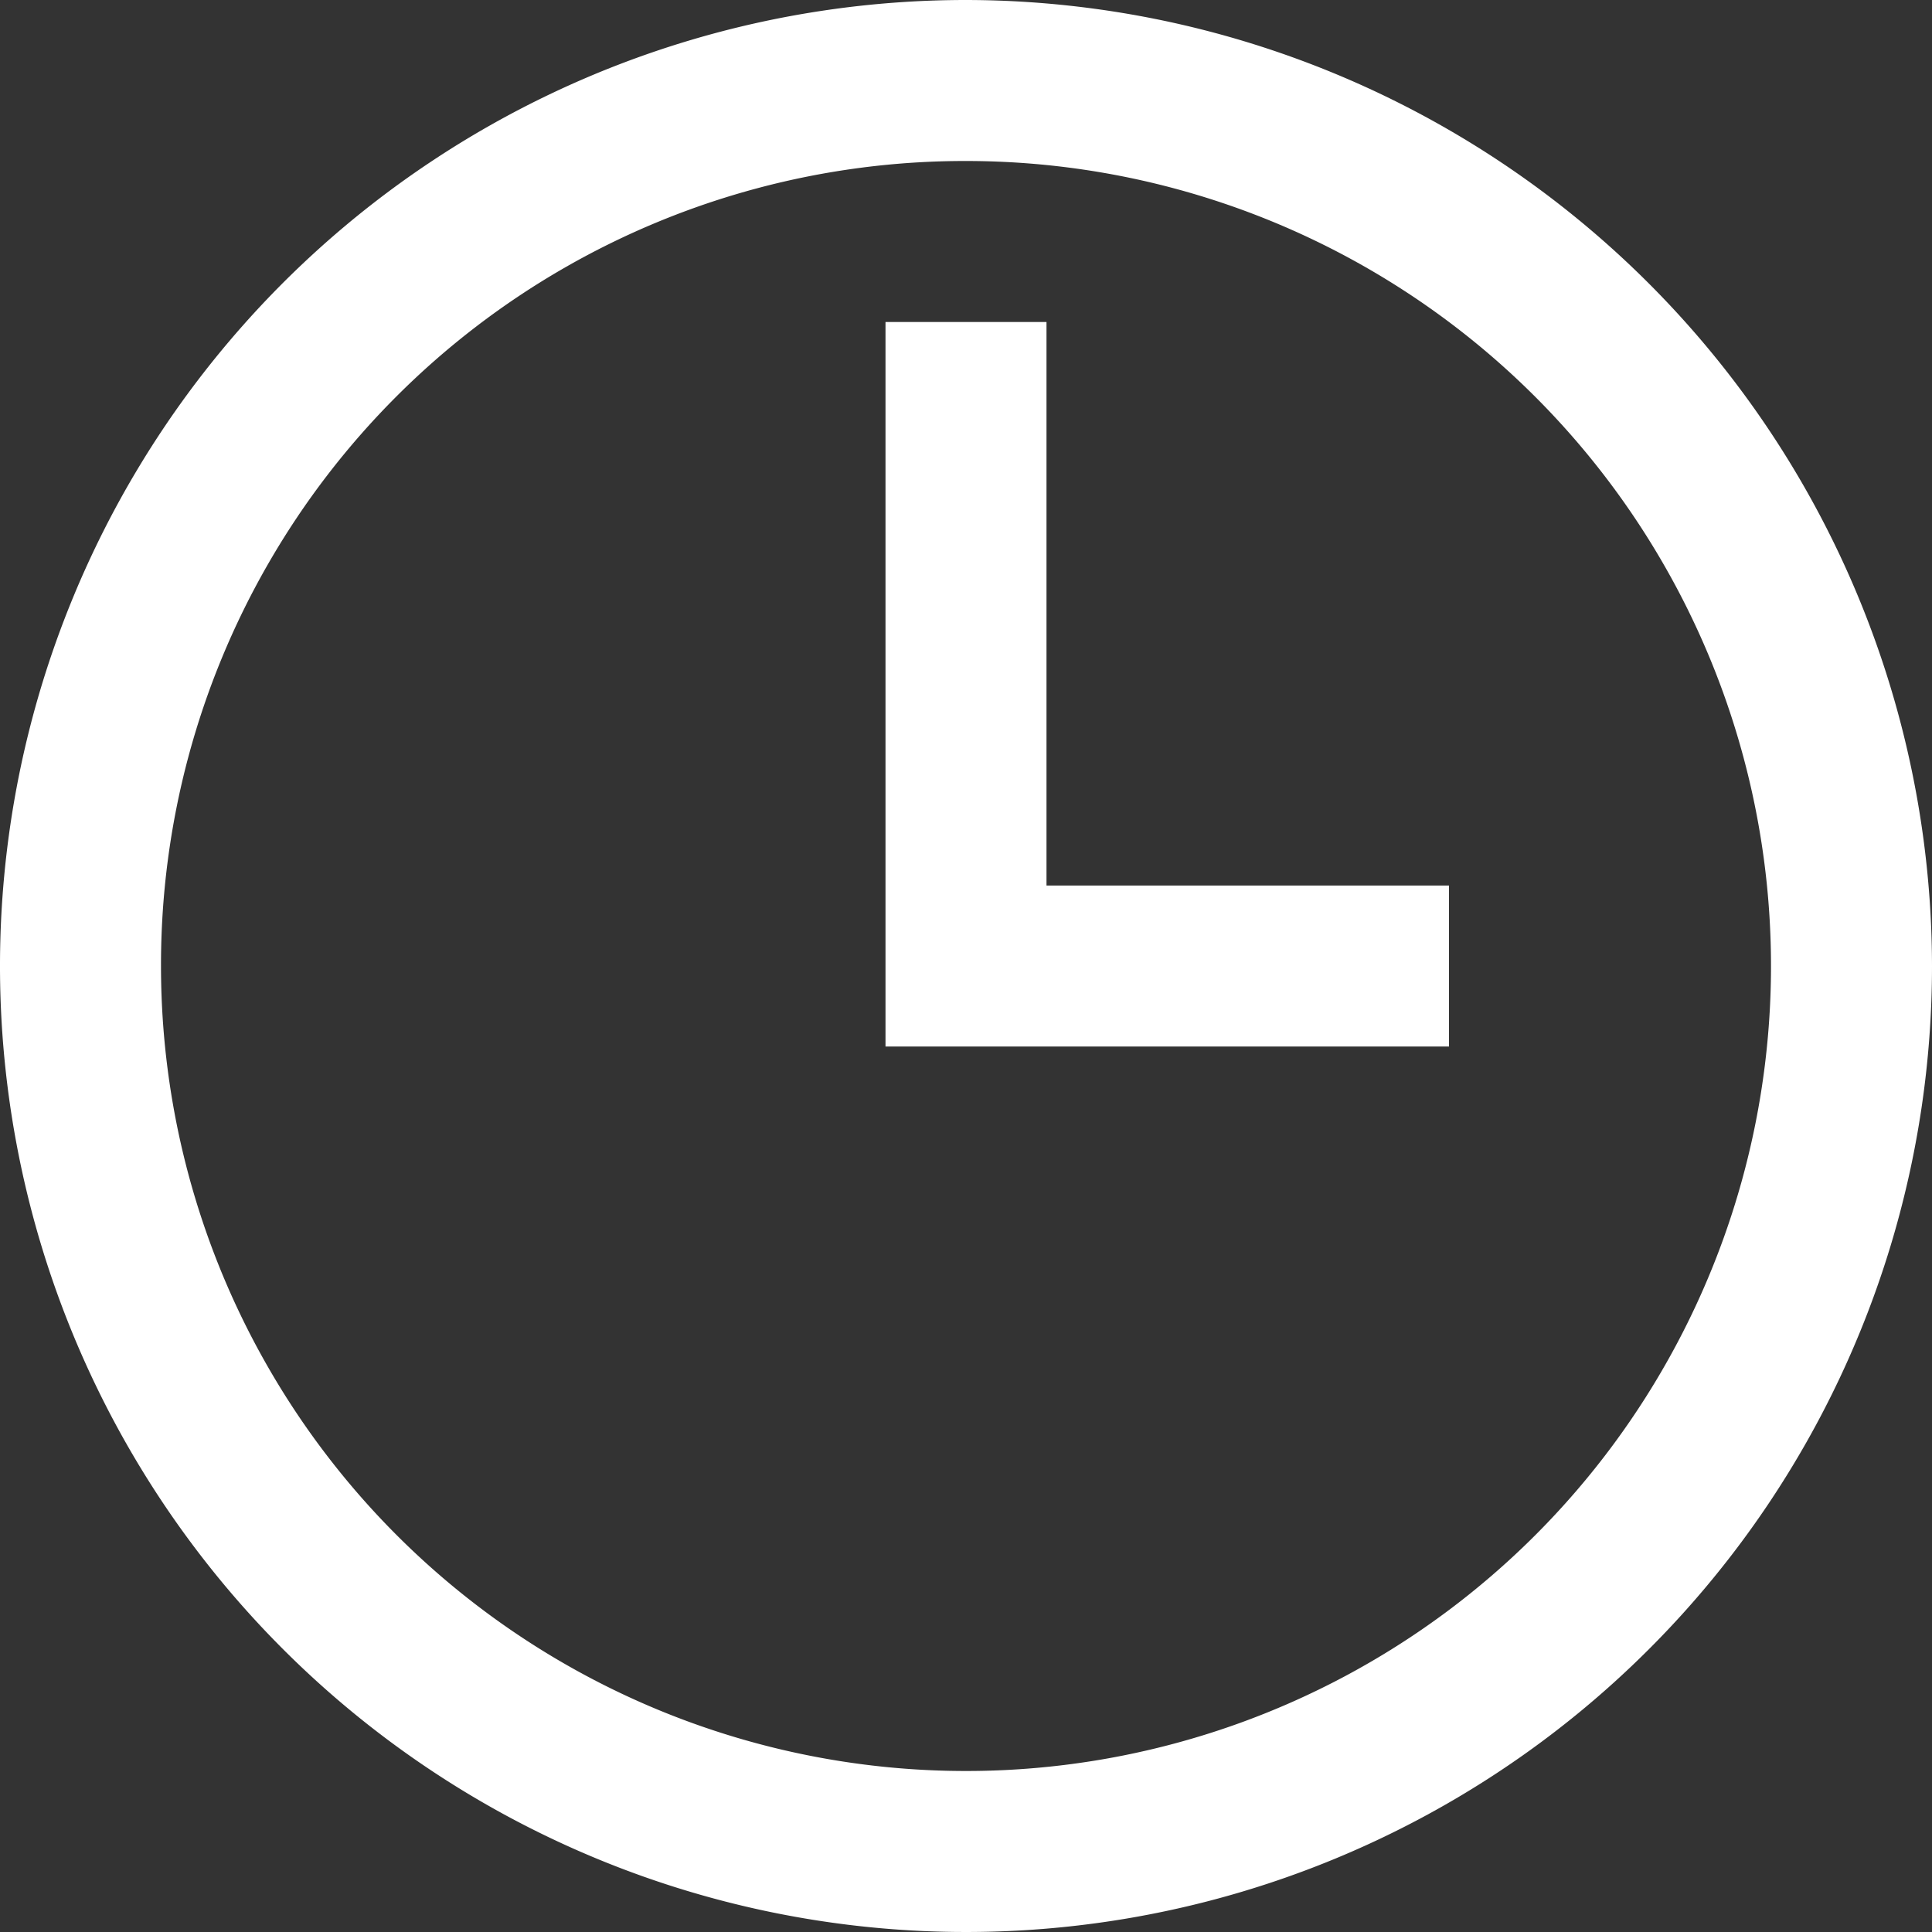 <svg xmlns="http://www.w3.org/2000/svg" width="30" height="30" viewBox="0 0 30 30"><rect x="0" y="0" width="30" height="30" fill="#333333" stroke="none"/><defs><style>.cls-1 { fill: #fff; fill-rule: evenodd; }</style></defs><path class="cls-1" d="M15 0a15 15 0 1 0 15 15A15.02 15.02 0 0 0 15 0zm0 2.5A12.5 12.5 0 1 1 2.5 15 12.482 12.482 0 0 1 15 2.5zM13.75 5v11.25h8.75v-2.5h-6.25V5h-2.5z"/></svg>